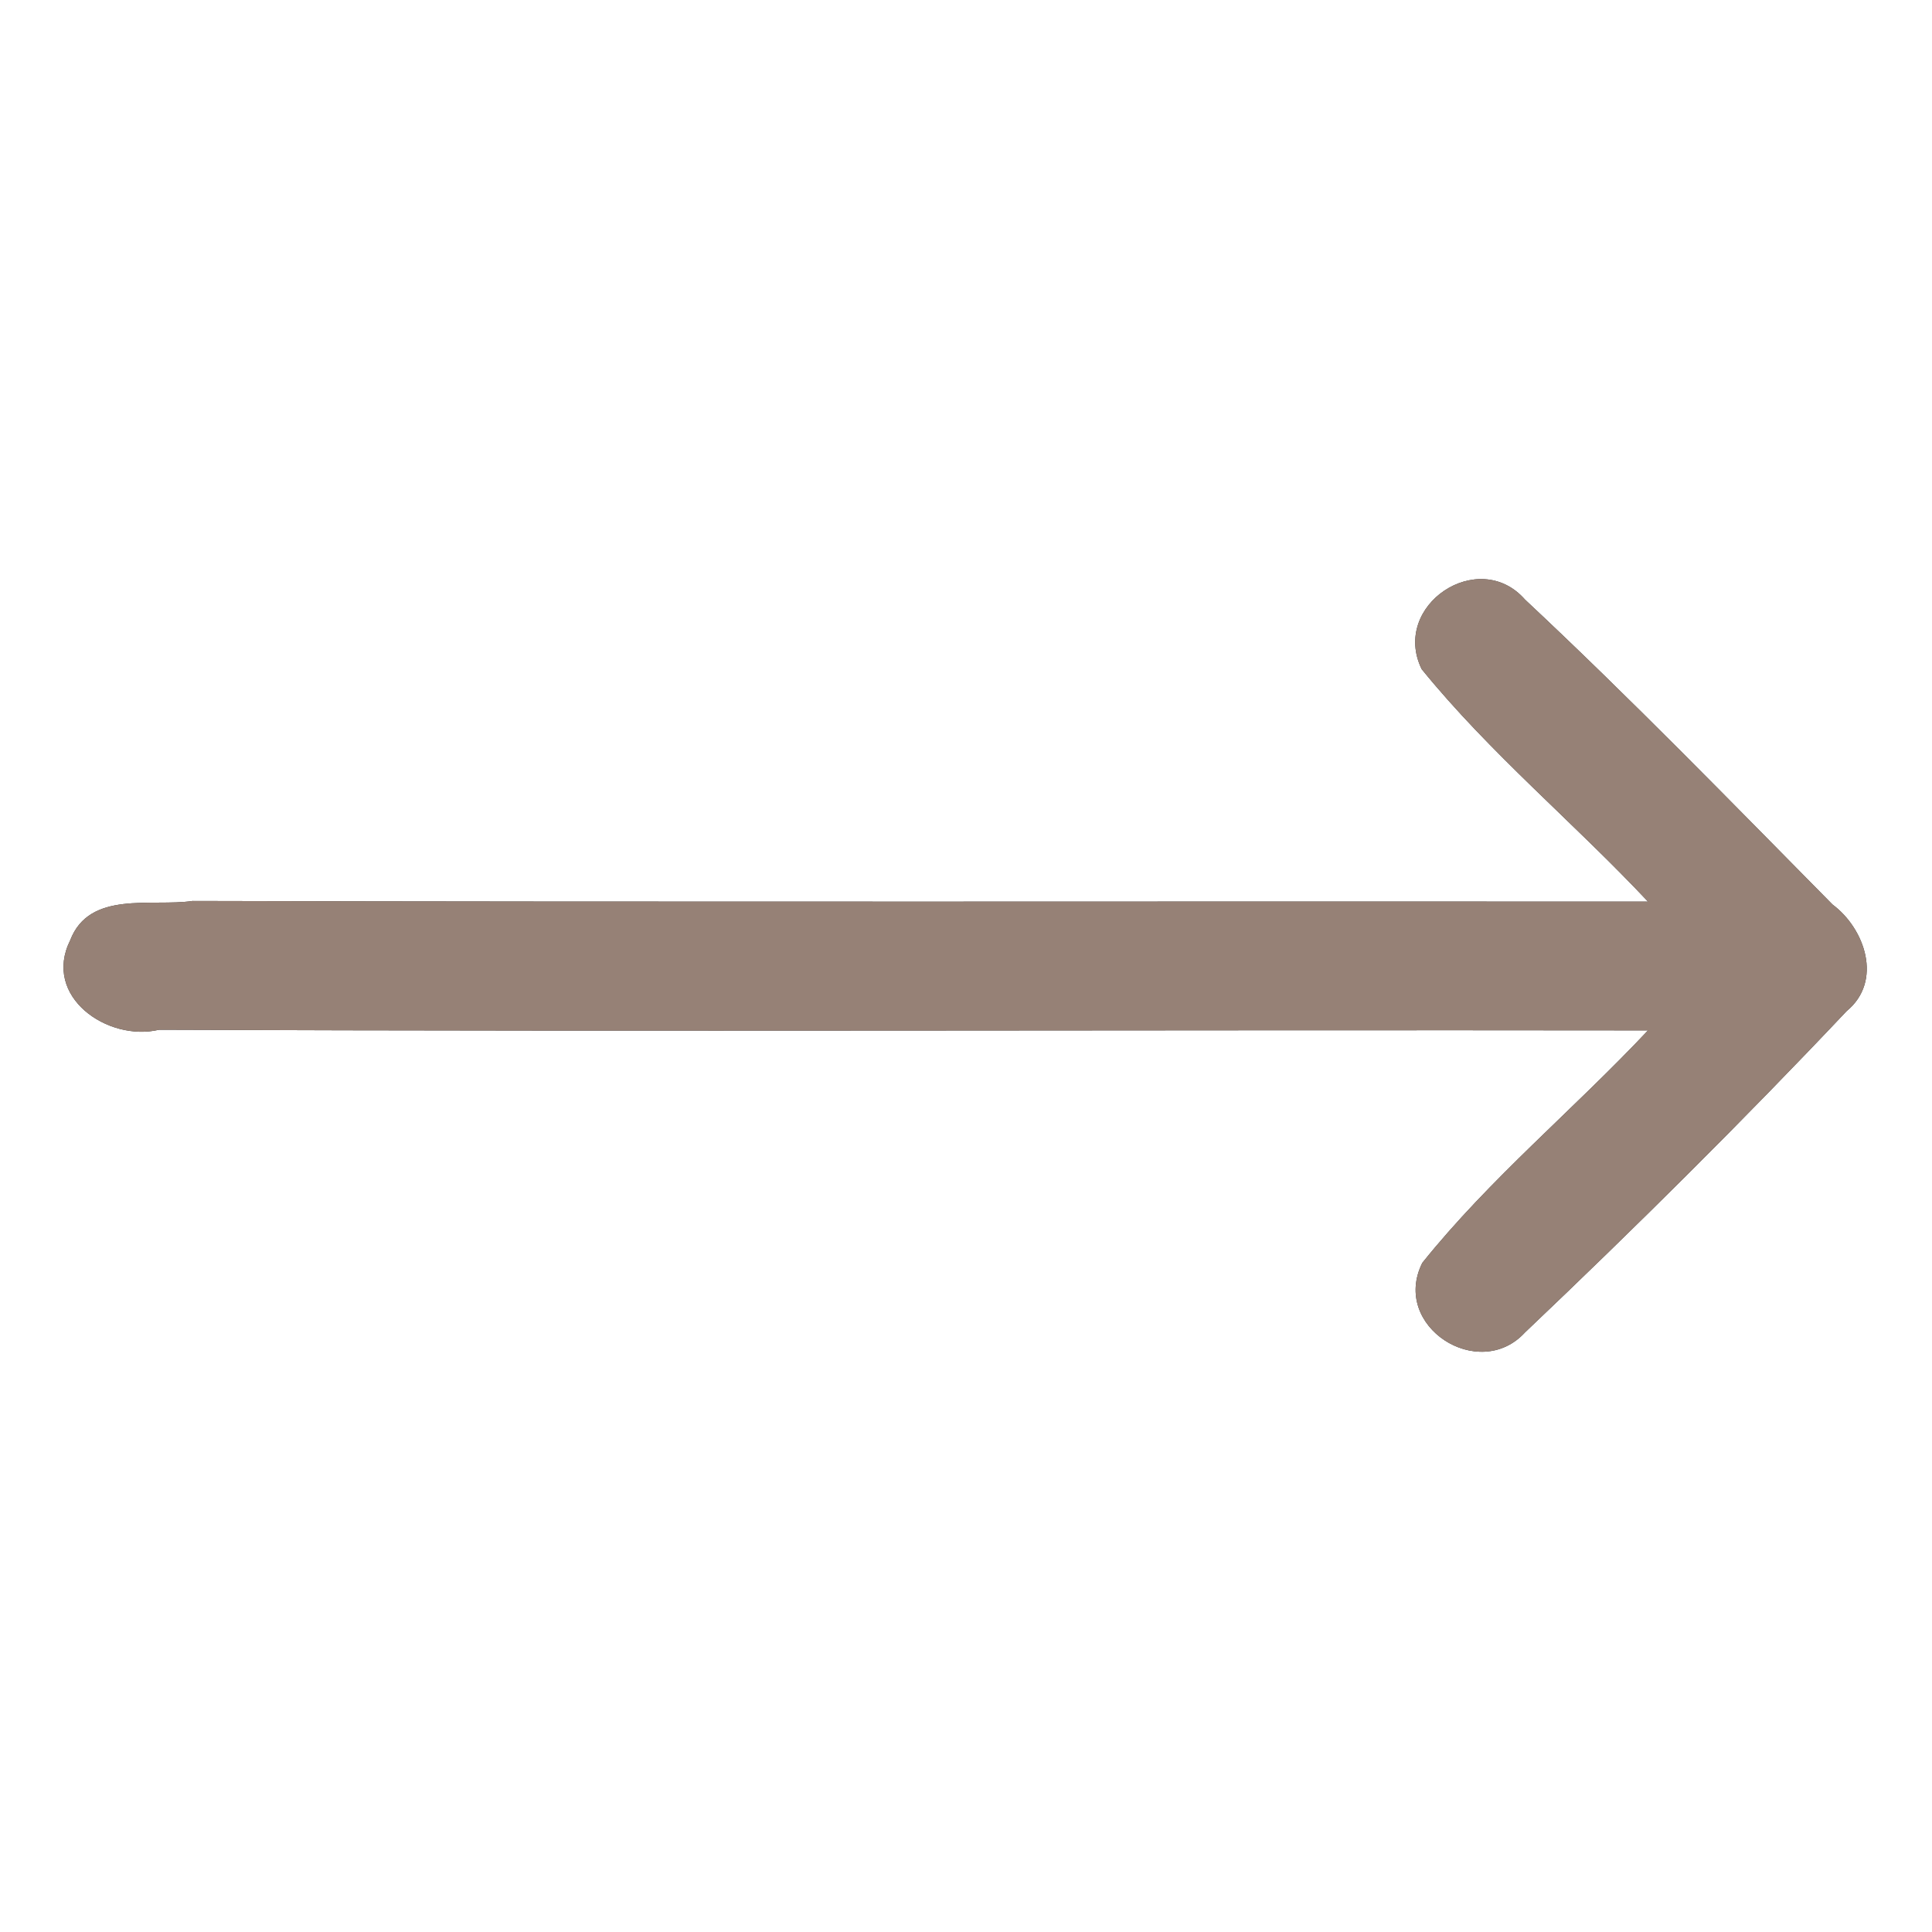 <?xml version="1.0" encoding="UTF-8" ?>
<!DOCTYPE svg PUBLIC "-//W3C//DTD SVG 1.1//EN" "http://www.w3.org/Graphics/SVG/1.1/DTD/svg11.dtd">
<svg width="60pt" height="60pt" viewBox="0 0 60 60" version="1.1" xmlns="http://www.w3.org/2000/svg">
<rect x="0" y="0" width="60" height="60" fill="#333333" stroke="none"/>
<g id="#ffffffff">
<path fill="#ffffff" opacity="1.00" d=" M 0.00 0.00 L 60.00 0.00 L 60.00 60.00 L 0.00 60.00 L 0.00 0.00 M 44.15 20.78 C 46.27 23.39 48.88 25.55 51.18 28.00 C 36.11 27.99 21.05 28.02 5.98 27.98 C 4.71 28.17 2.78 27.64 2.18 29.20 C 1.31 30.95 3.34 32.36 4.94 31.98 C 20.35 32.04 35.76 31.98 51.18 32.00 C 48.88 34.45 46.27 36.60 44.17 39.22 C 43.19 41.19 45.93 42.94 47.36 41.38 C 50.77 38.14 54.12 34.82 57.35 31.40 C 58.48 30.47 57.92 28.84 56.91 28.09 C 53.76 24.90 50.63 21.68 47.36 18.62 C 45.92 16.98 43.19 18.80 44.15 20.78 Z" />
</g>
<g id="#000000ff">
<path fill="#968176" opacity="1.00" d=" M 44.15 20.78 C 43.19 18.80 45.92 16.98 47.36 18.62 C 50.63 21.68 53.76 24.90 56.91 28.09 C 57.92 28.84 58.48 30.47 57.35 31.40 C 54.12 34.82 50.77 38.14 47.36 41.38 C 45.93 42.94 43.19 41.19 44.17 39.22 C 46.27 36.60 48.88 34.45 51.18 32.00 C 35.76 31.98 20.35 32.04 4.94 31.98 C 3.34 32.36 1.31 30.95 2.18 29.20 C 2.78 27.64 4.71 28.17 5.98 27.98 C 21.05 28.02 36.11 27.99 51.18 28.00 C 48.88 25.55 46.27 23.39 44.15 20.78 Z" />
</g>
</svg>
